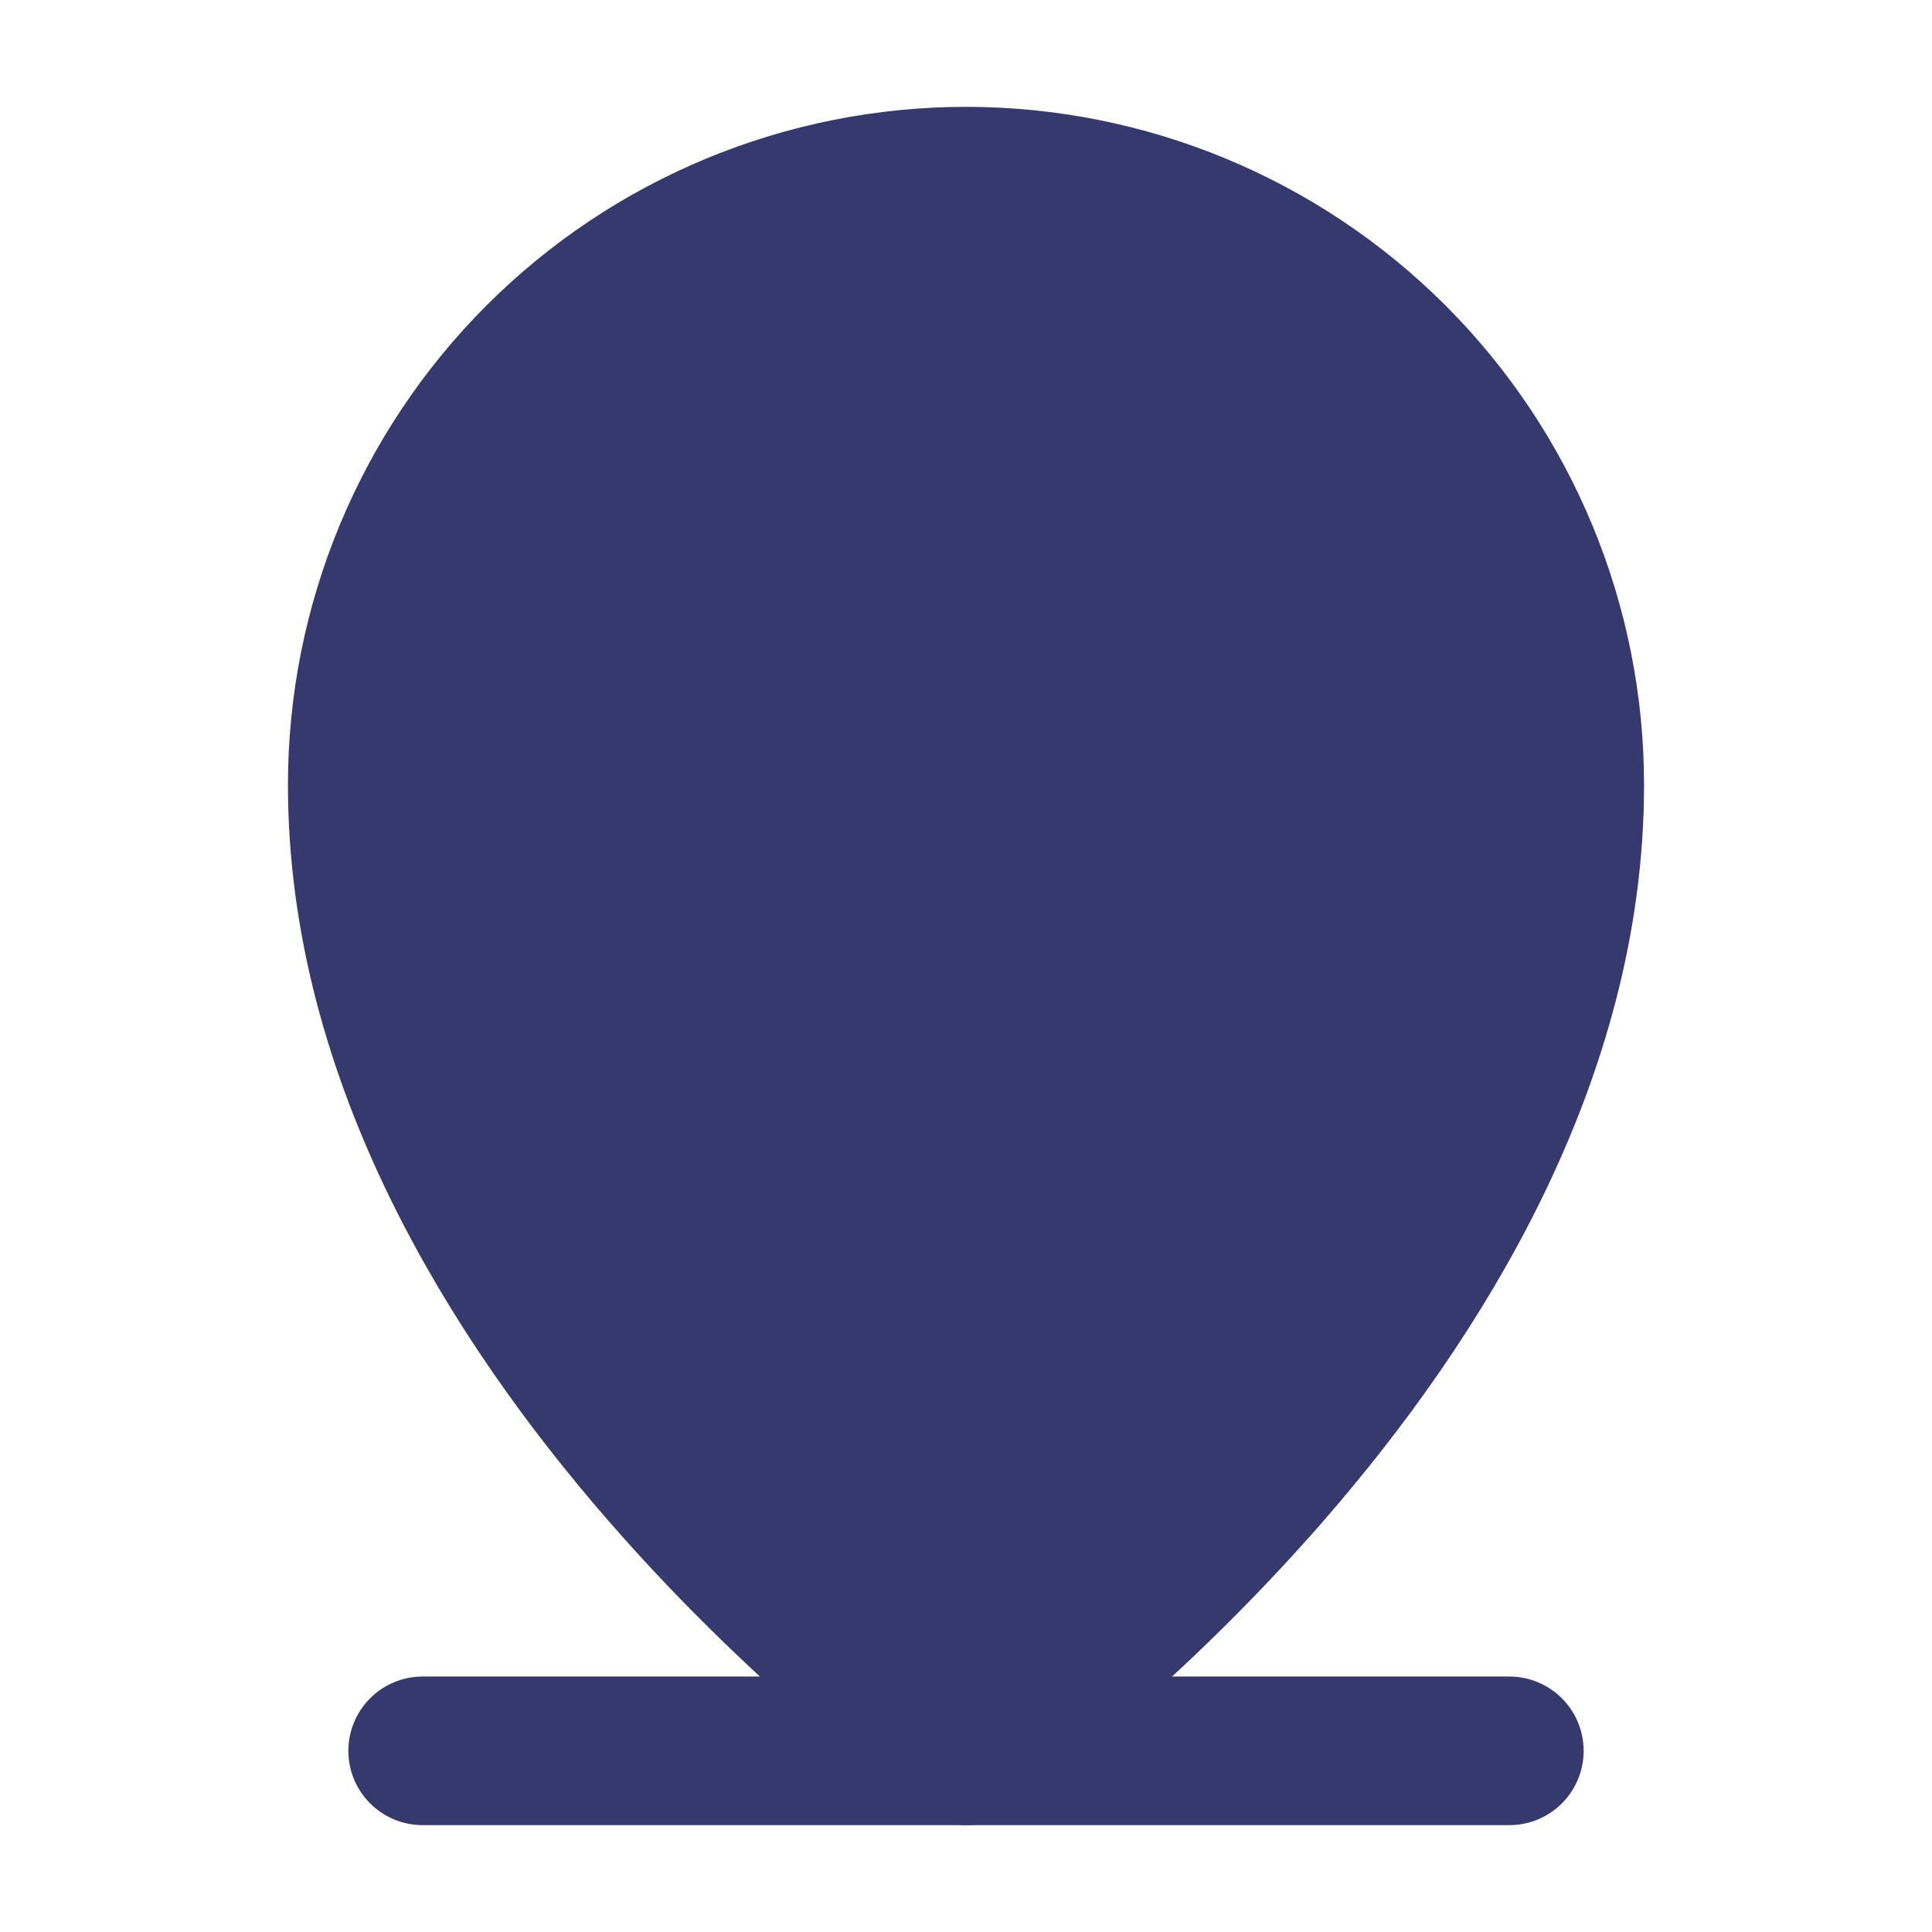 <svg width="26"
     height="26"
     viewBox="0 0 26 26"
     fill="#36396e"
     xmlns="http://www.w3.org/2000/svg">
  <path d="M5.688 23.562H20.312"
        stroke="#36396e"
        stroke-width="2"
        stroke-linecap="round"
        stroke-linejoin="round"></path>
  <path d="M13 13.812C14.795 13.812 16.25 12.357 16.25 10.562C16.25 8.768 14.795 7.312 13 7.312C11.205 7.312 9.75 8.768 9.75 10.562C9.75 12.357 11.205 13.812 13 13.812Z"
        stroke="#36396e"
        stroke-width="2"
        stroke-linecap="round"
        stroke-linejoin="round"></path>
  <path d="M21.125 10.562C21.125 17.875 13 23.562 13 23.562C13 23.562 4.875 17.875 4.875 10.562C4.875 8.408 5.731 6.341 7.255 4.817C8.778 3.294 10.845 2.438 13 2.438C15.155 2.438 17.221 3.294 18.745 4.817C20.269 6.341 21.125 8.408 21.125 10.562V10.562Z"
        stroke="#36396e"
        stroke-width="2"
        stroke-linecap="round"
        stroke-linejoin="round"></path>
</svg>